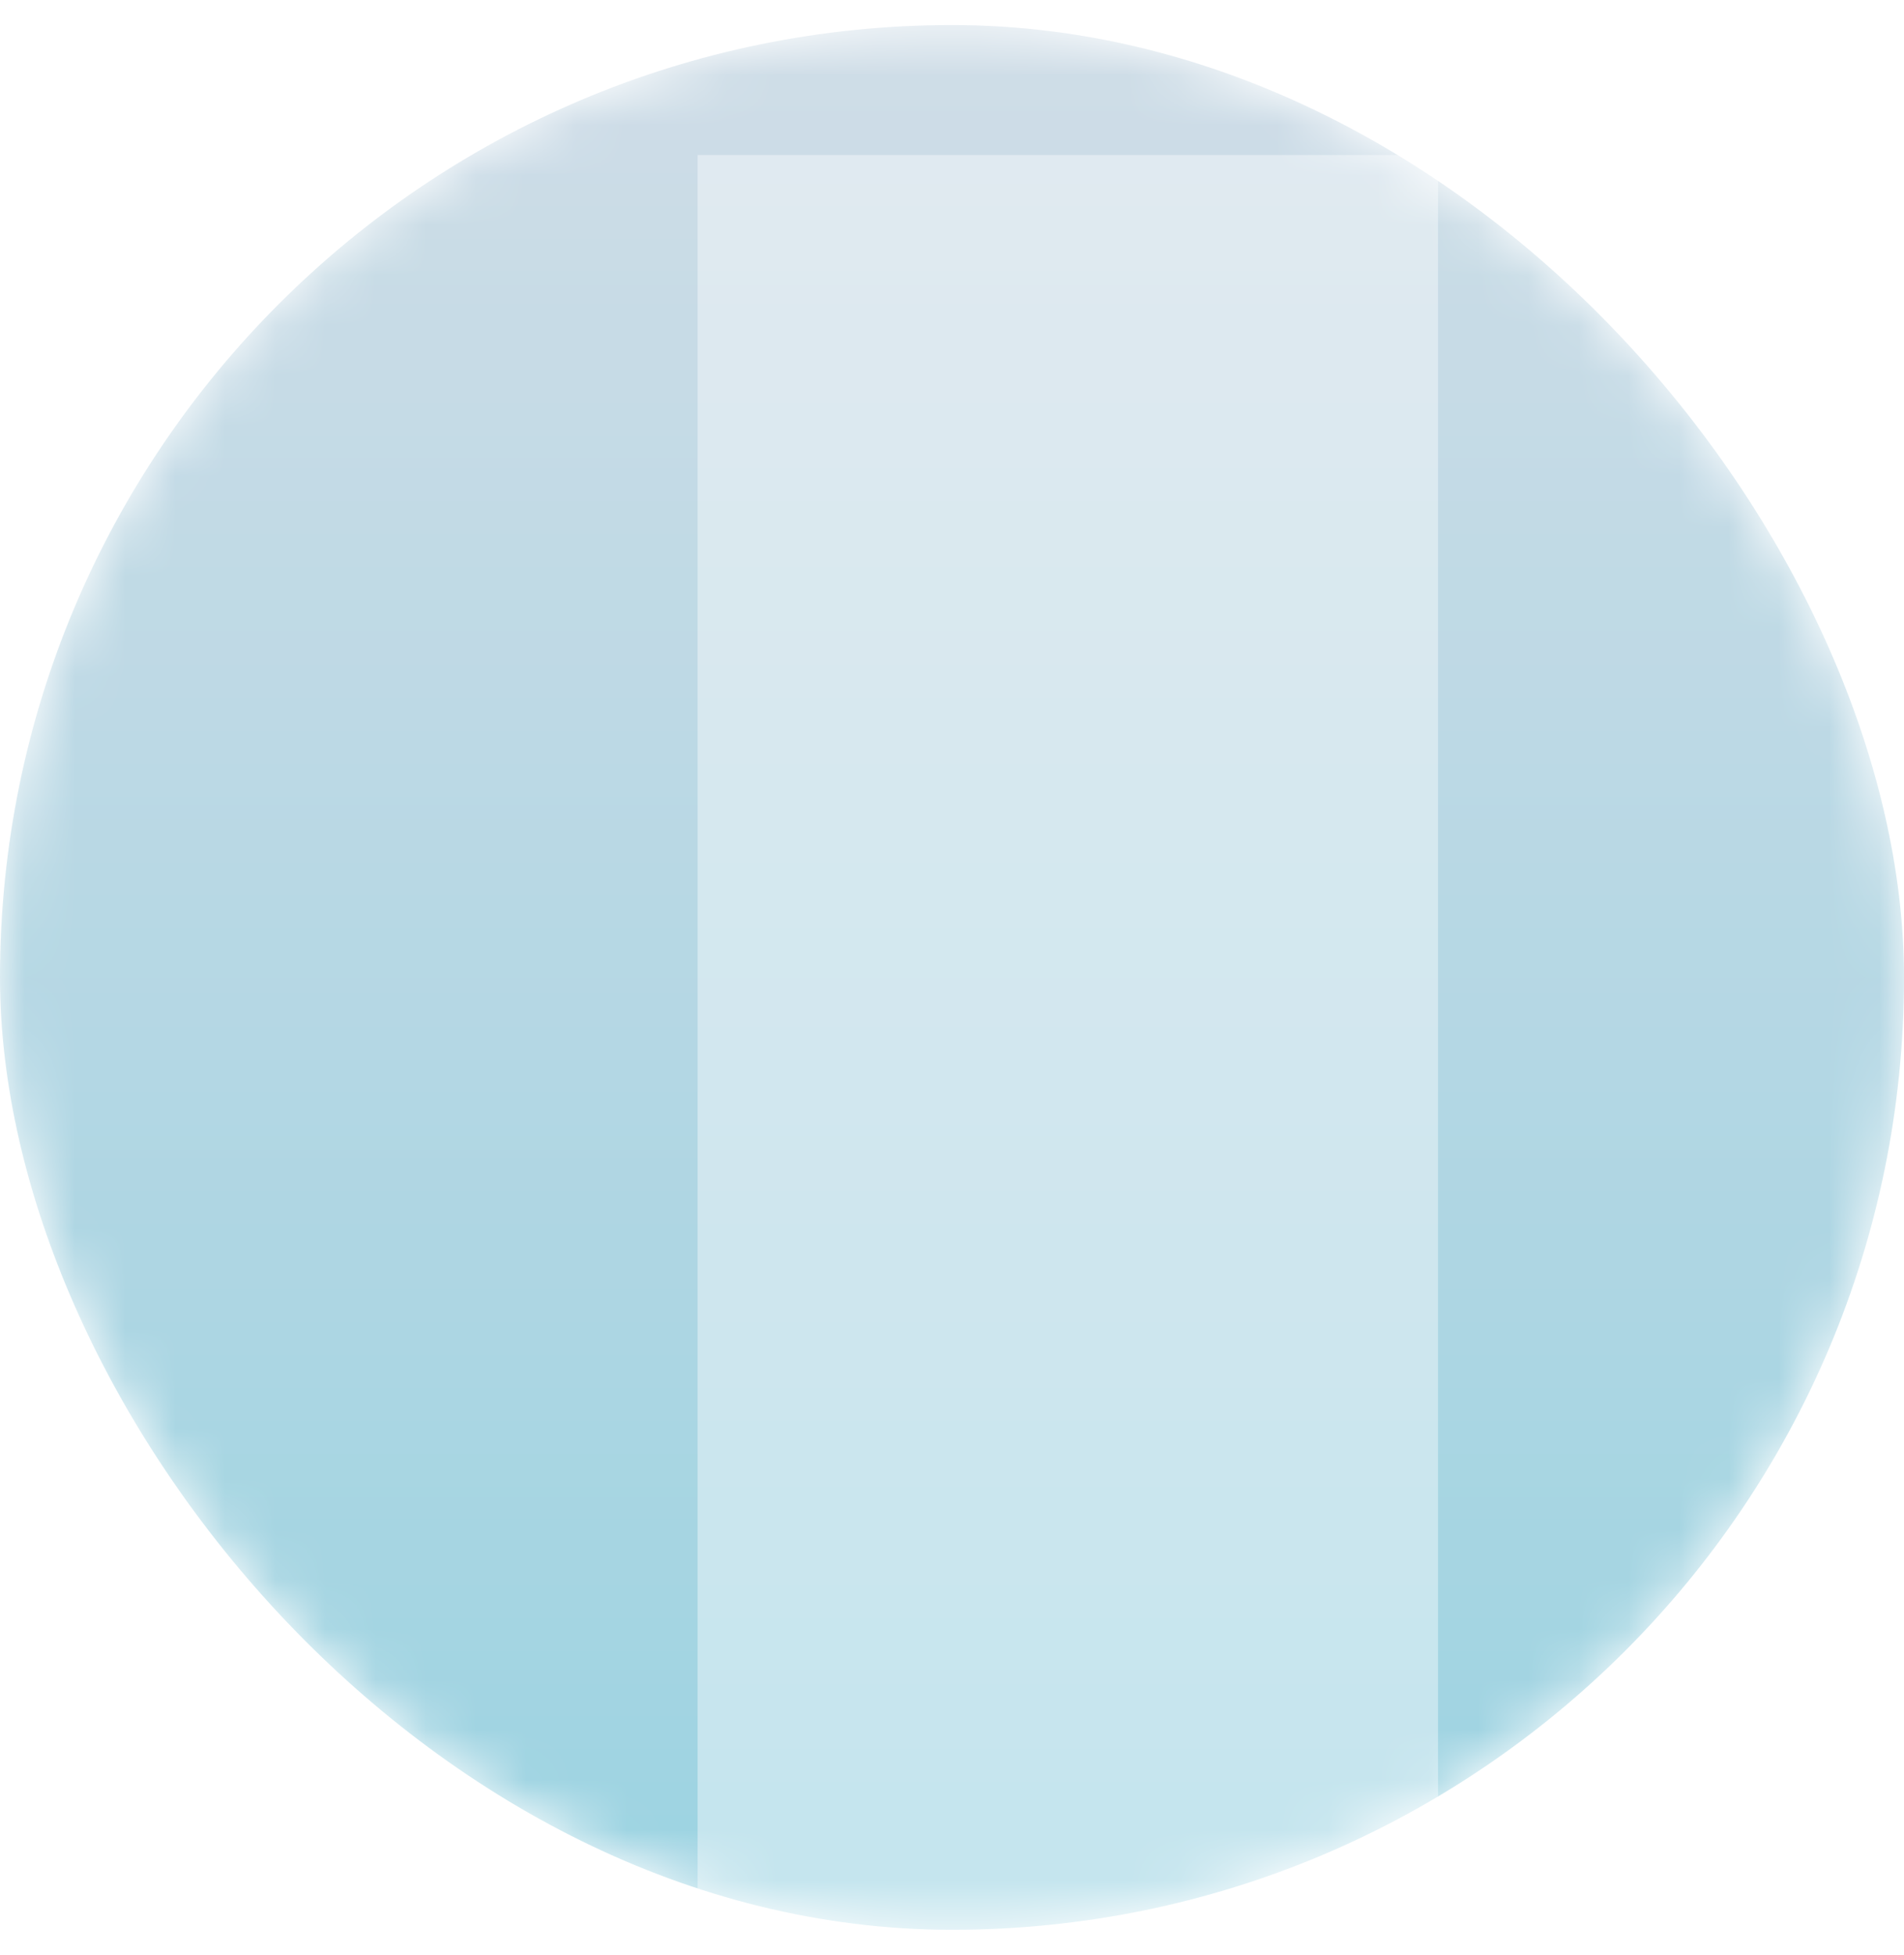 <svg width="38" height="39" viewBox="0 0 38 39" fill="none" xmlns="http://www.w3.org/2000/svg">
<mask id="mask0" mask-type="alpha" maskUnits="userSpaceOnUse" x="0" y="0" width="38" height="39">
<rect y="0.5" width="38" height="38" rx="19" fill="url(#paint0_linear)"/>
</mask>
<g mask="url(#mask0)">
<rect y="0.5" width="38" height="38" rx="19" fill="url(#paint1_linear)"/>
<rect y="0.5" width="38" height="38" rx="19" fill="#074368" fill-opacity="0.11"/>
<g opacity="0.4" filter="url(#filter0_d)">
<rect x="11.922" y="-0.907" width="14.778" height="40.815" fill="white"/>
</g>
</g>
<defs>
<filter id="filter0_d" x="9.922" y="-0.907" width="22.778" height="48.815" filterUnits="userSpaceOnUse" color-interpolation-filters="sRGB">
<feFlood flood-opacity="0" result="BackgroundImageFix"/>
<feColorMatrix in="SourceAlpha" type="matrix" values="0 0 0 0 0 0 0 0 0 0 0 0 0 0 0 0 0 0 127 0"/>
<feOffset dx="2" dy="4"/>
<feGaussianBlur stdDeviation="2"/>
<feColorMatrix type="matrix" values="0 0 0 0 0 0 0 0 0 0 0 0 0 0 0 0 0 0 0.2 0"/>
<feBlend mode="normal" in2="BackgroundImageFix" result="effect1_dropShadow"/>
<feBlend mode="normal" in="SourceGraphic" in2="effect1_dropShadow" result="shape"/>
</filter>
<linearGradient id="paint0_linear" x1="19" y1="0.5" x2="19" y2="38.5" gradientUnits="userSpaceOnUse">
<stop stop-color="#E9F0F7"/>
<stop offset="1" stop-color="#AFE5F1"/>
</linearGradient>
<linearGradient id="paint1_linear" x1="19" y1="0.5" x2="19" y2="38.5" gradientUnits="userSpaceOnUse">
<stop stop-color="#E9F0F7"/>
<stop offset="1" stop-color="#AFE5F1"/>
</linearGradient>
</defs>
</svg>
